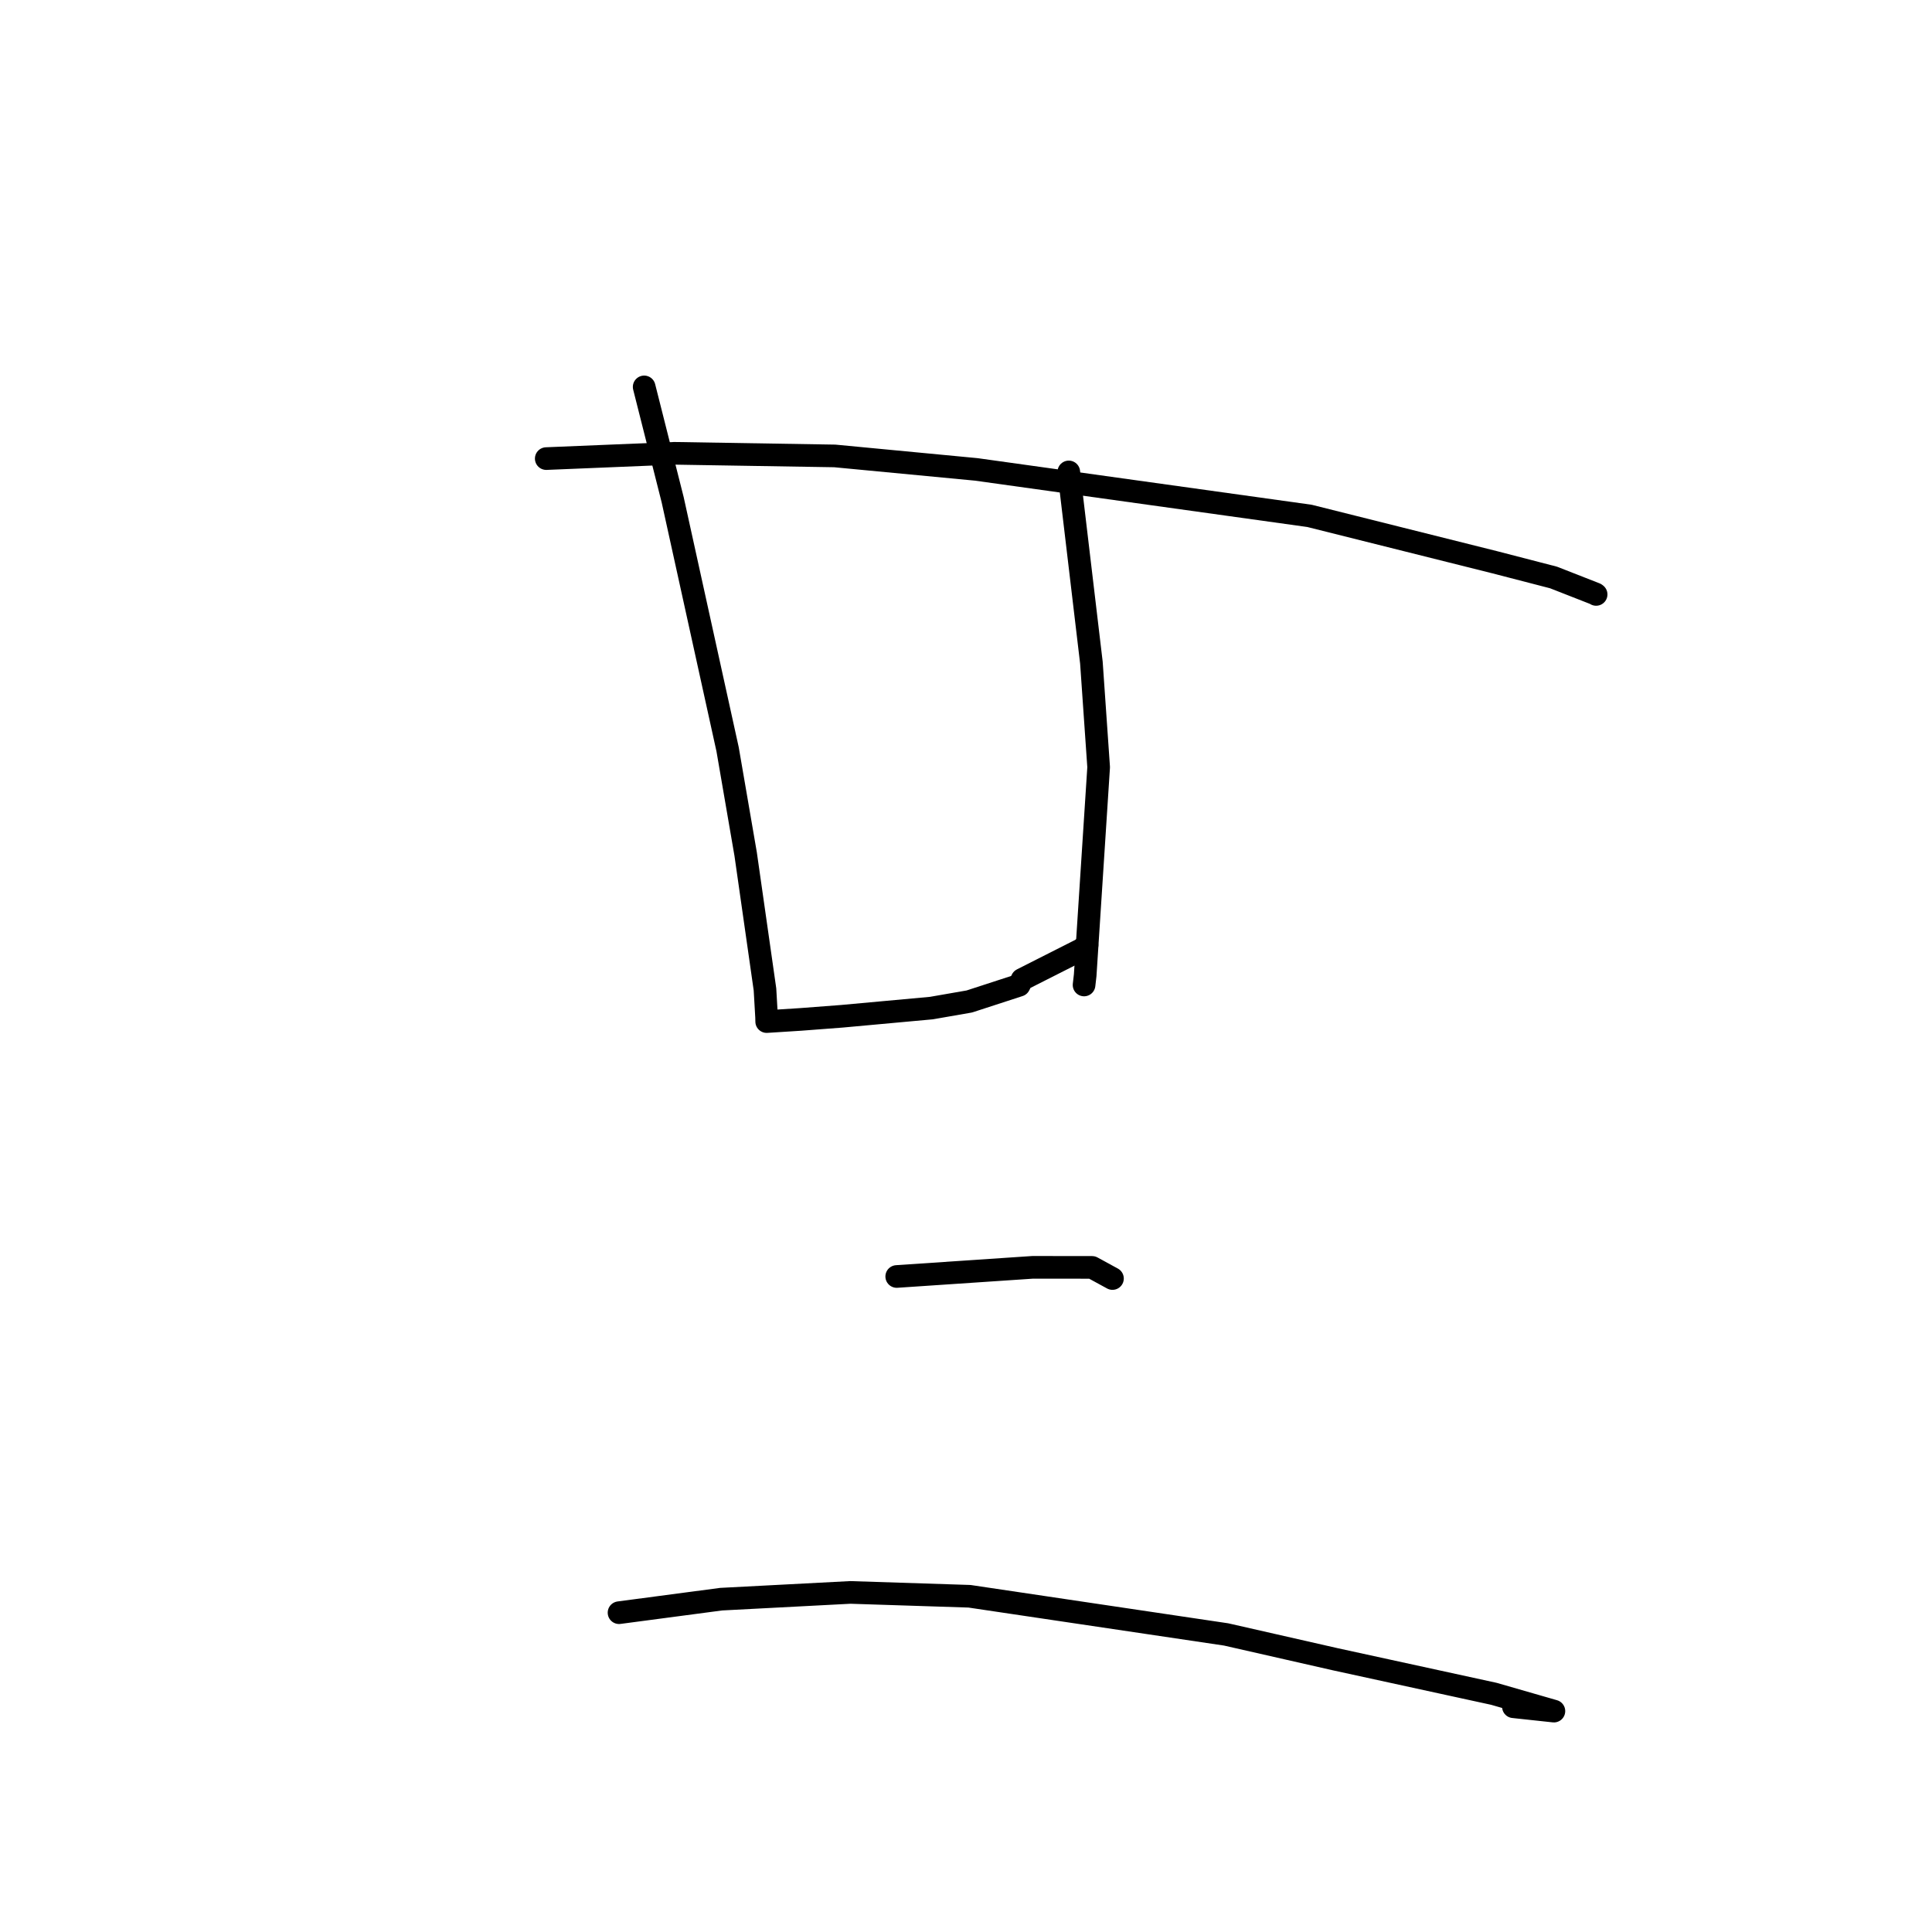 <?xml version="1.0" standalone="no"?>
    <svg width="256" height="256" xmlns="http://www.w3.org/2000/svg" version="1.1">
    <polyline stroke="black" stroke-width="3" stroke-linecap="round" fill="transparent" stroke-linejoin="round" points="72.381 60.766 89.35 60.066 110.614 60.413 129.366 62.199 173.516 68.357 198.08 74.507 205.853 76.519 211.399 78.691 211.486 78.757 211.495 78.764 211.495 78.764 " />
        <polyline stroke="black" stroke-width="3" stroke-linecap="round" fill="transparent" stroke-linejoin="round" points="85.355 51.266 89.131 66.216 96.411 99.288 98.803 113.175 101.364 131.106 101.577 134.797 101.59 135.352 101.59 135.363 101.59 135.364 106.069 135.079 111.552 134.662 123.413 133.576 128.441 132.701 135.038 130.555 135.428 129.786 143.237 125.835 144.035 125.258 " />
        <polyline stroke="black" stroke-width="3" stroke-linecap="round" fill="transparent" stroke-linejoin="round" points="141.619 62.533 144.617 87.808 145.577 101.657 143.793 129.218 143.644 130.514 " />
        <polyline stroke="black" stroke-width="3" stroke-linecap="round" fill="transparent" stroke-linejoin="round" points="118.821 169.141 136.846 167.928 144.705 167.936 147.372 169.391 147.408 169.411 " />
        <polyline stroke="black" stroke-width="3" stroke-linecap="round" fill="transparent" stroke-linejoin="round" points="82.025 213.69 95.547 211.899 112.679 211.004 128.463 211.514 162.469 216.571 176.918 219.857 197.947 224.439 205.9 226.73 200.535 226.152 " />
        </svg>